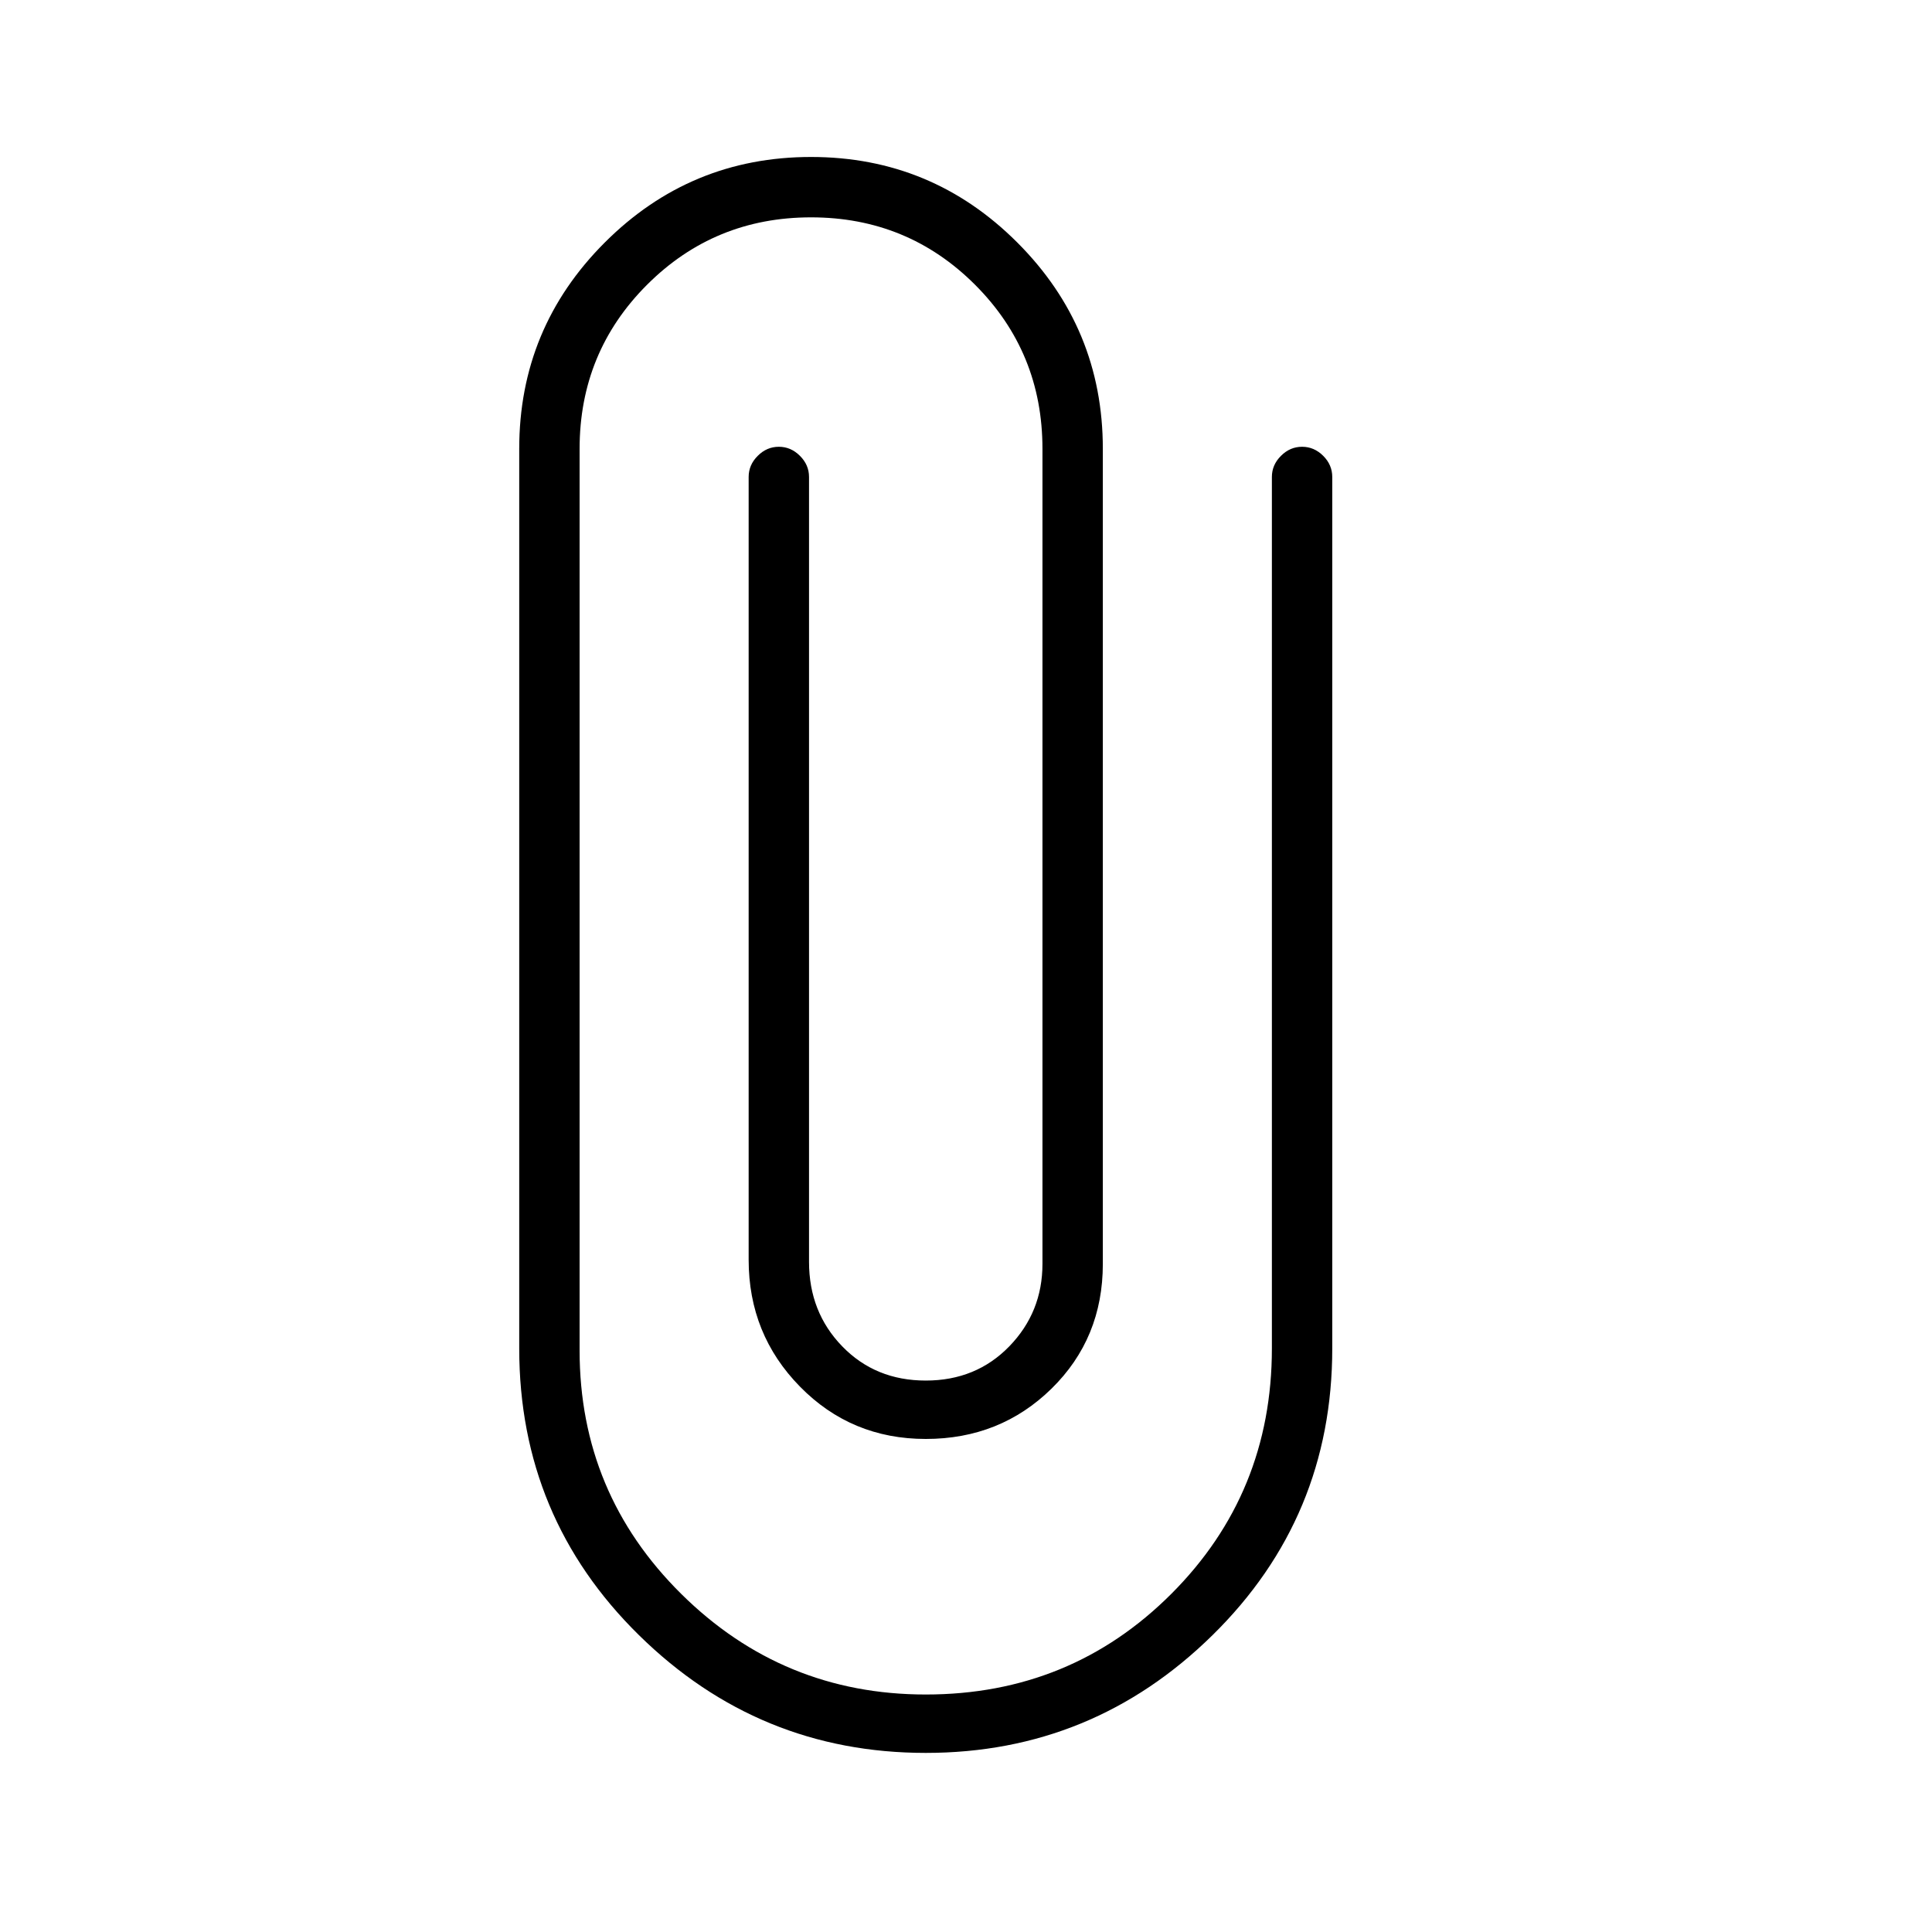 <svg xmlns="http://www.w3.org/2000/svg" height="40" width="40"><path d="M19.167 36.292q-3.459 0-5.938-2.438-2.479-2.437-2.479-5.937V9.292q0-2.5 1.771-4.271t4.271-1.771q2.5 0 4.27 1.771 1.771 1.771 1.771 4.271v16.875q0 1.541-1.062 2.583-1.063 1.042-2.604 1.042-1.542 0-2.605-1.084-1.062-1.083-1.062-2.625V9.875q0-.25.188-.437.187-.188.437-.188t.437.188q.188.187.188.437v16.25q0 1.042.688 1.75.687.708 1.729.708 1.041 0 1.729-.708.687-.708.687-1.708V9.292q0-2-1.395-3.396Q18.792 4.5 16.792 4.5t-3.396 1.396Q12 7.292 12 9.292v18.666q0 2.959 2.104 5.042 2.104 2.083 5.063 2.083 3 0 5.083-2.083t2.083-5.083V9.875q0-.25.188-.437.187-.188.437-.188t.438.188q.187.187.187.437v18.042q0 3.5-2.479 5.937-2.479 2.438-5.937 2.438Z"/></svg>